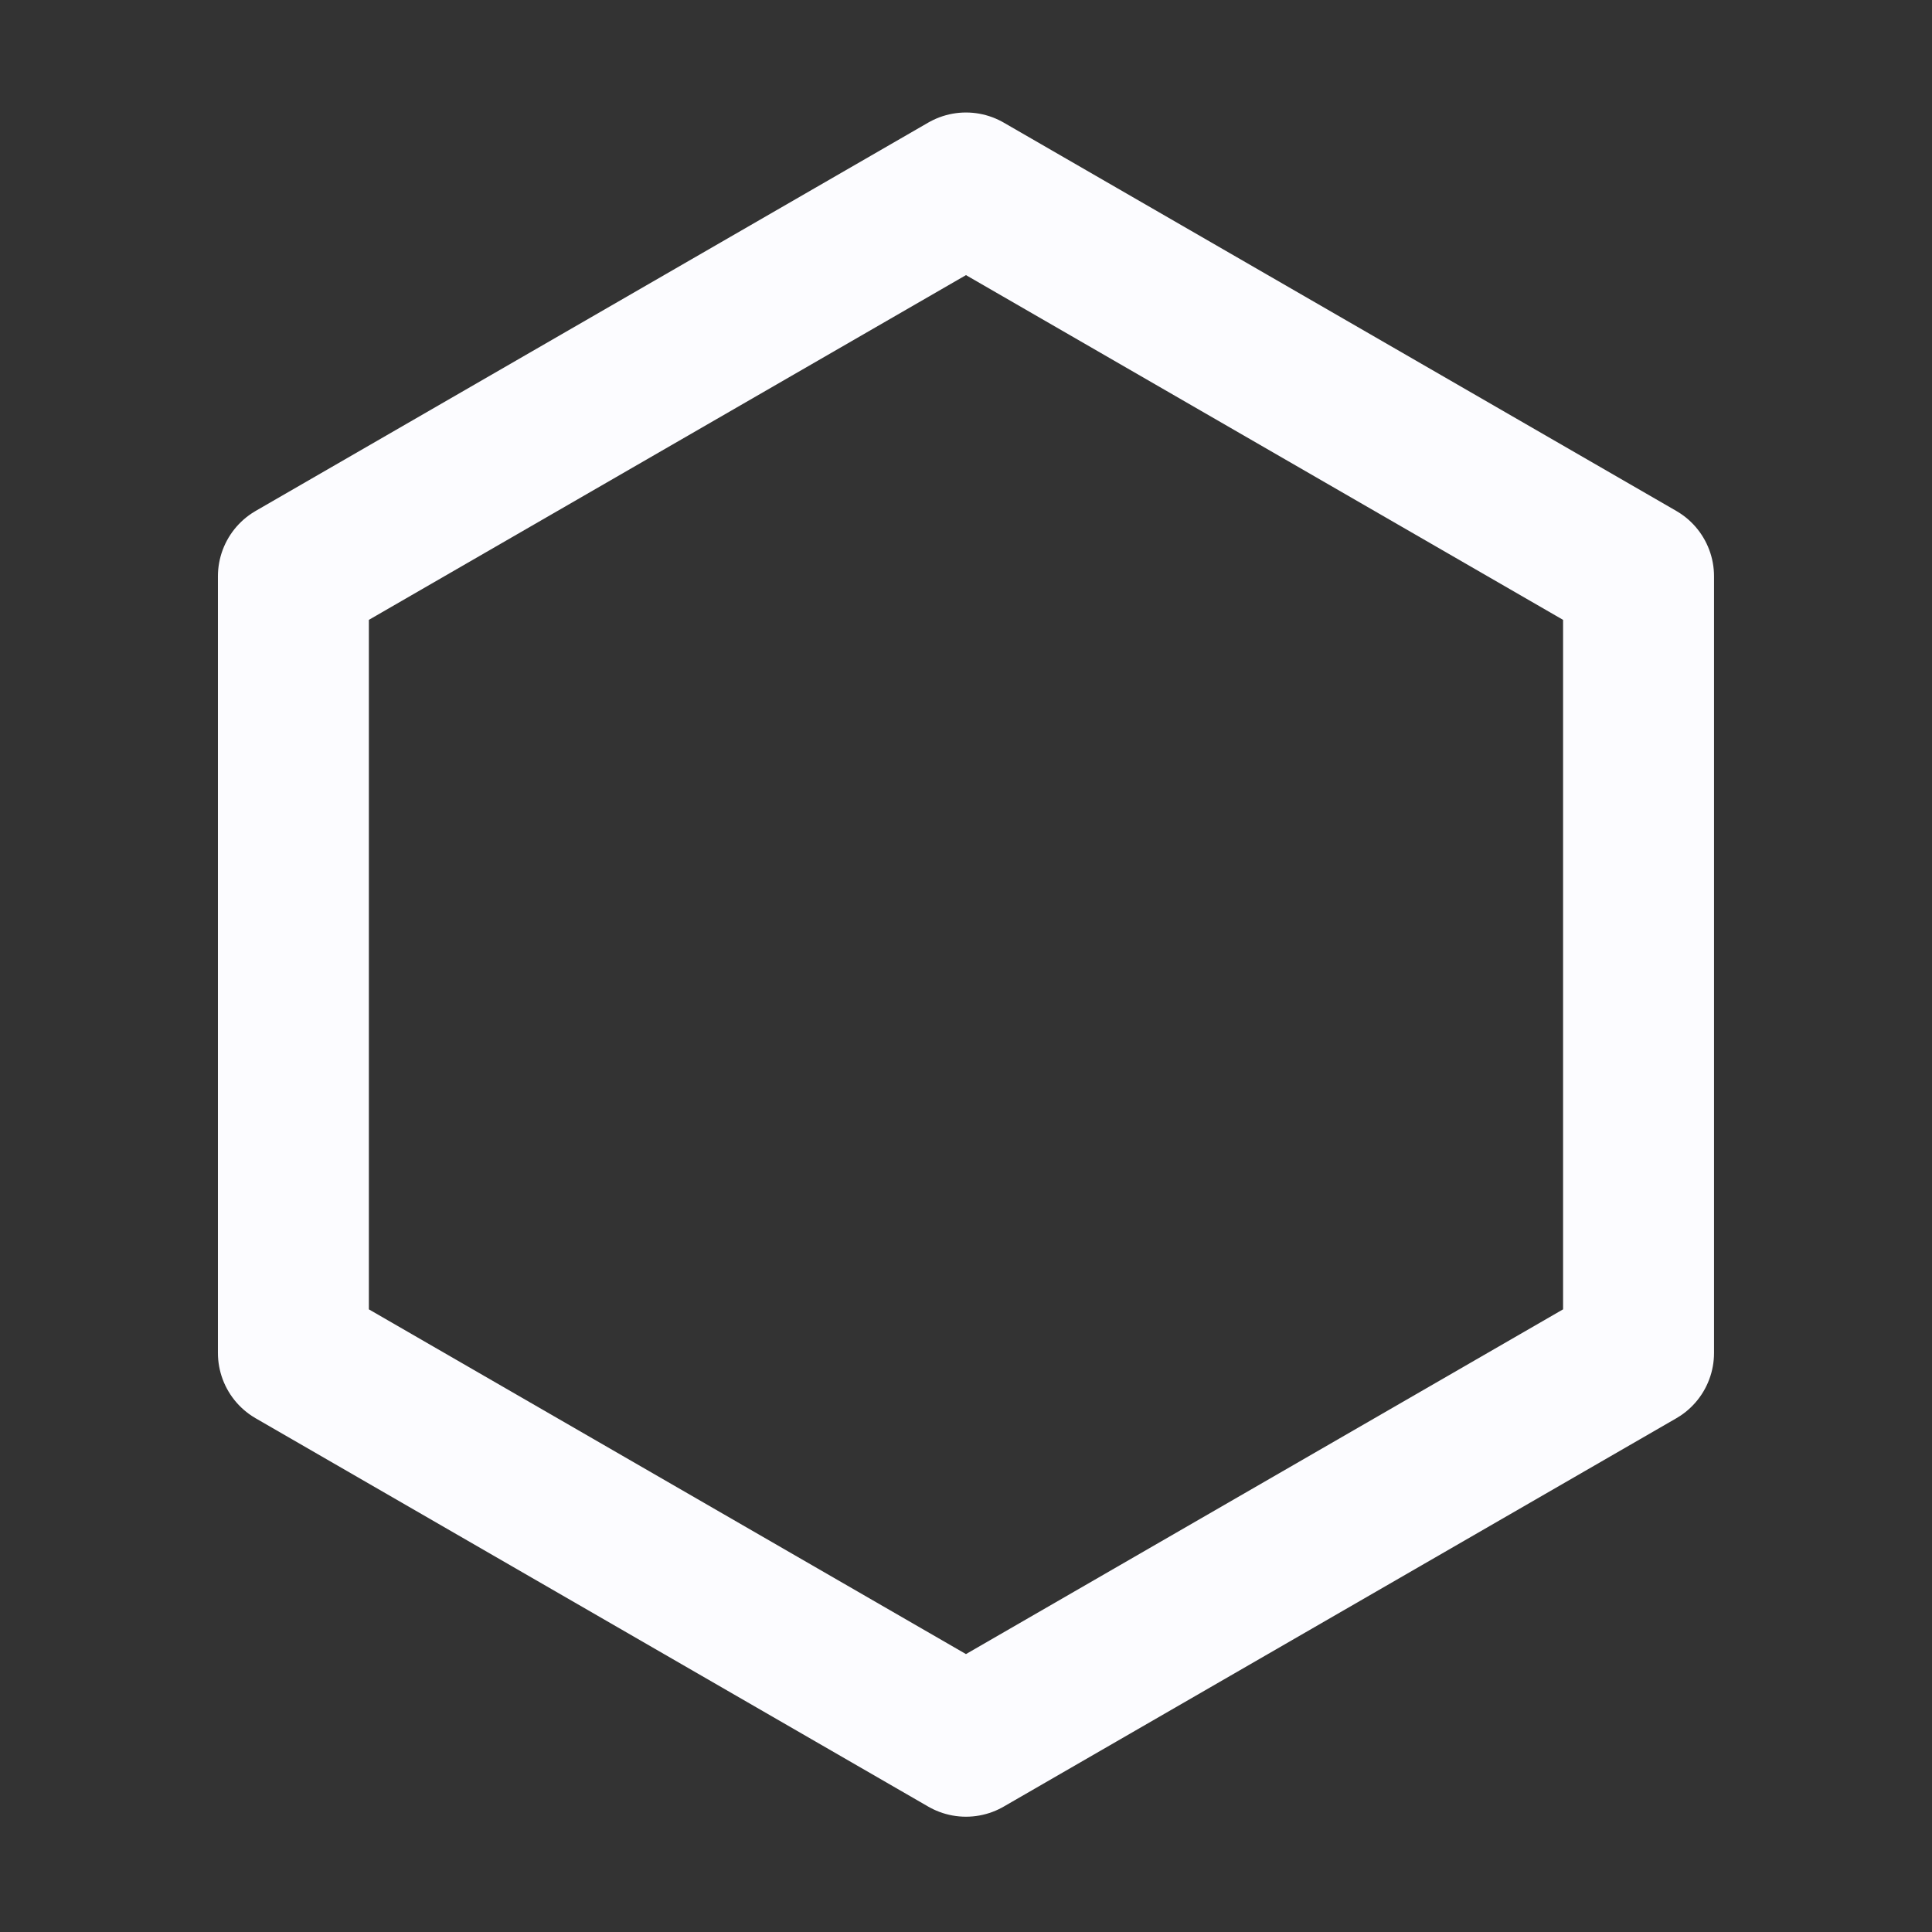 <?xml version="1.0" encoding="UTF-8" standalone="no"?>
<!-- Created with Inkscape (http://www.inkscape.org/) -->

<svg
   xmlns:dc="http://purl.org/dc/elements/1.1/"
   xmlns:cc="http://creativecommons.org/ns#"
   xmlns:rdf="http://www.w3.org/1999/02/22-rdf-syntax-ns#"
   xmlns:svg="http://www.w3.org/2000/svg"
   xmlns="http://www.w3.org/2000/svg"
   xmlns:sodipodi="http://sodipodi.sourceforge.net/DTD/sodipodi-0.dtd"
   xmlns:inkscape="http://www.inkscape.org/namespaces/inkscape"
   width="128"
   height="128"
   viewBox="0 0 33.867 33.867"
   version="1.1"
   id="svg8"
   inkscape:version="0.92.2 (5c3e80d, 2017-08-06)"
   sodipodi:docname="entity.svg">
  <rect x="0" y="0" width="33.867" height="33.867" fill="#333333" stroke="none"/>
  <defs
     id="defs2">
    <inkscape:perspective
       sodipodi:type="inkscape:persp3d"
       inkscape:vp_x="0 : 16.933334 : 1"
       inkscape:vp_y="0 : 1000 : 0"
       inkscape:vp_z="33.866666 : 18.202864 : 1"
       inkscape:persp3d-origin="16.933333 : 11.288889 : 1"
       id="perspective3699" />
  </defs>
  <sodipodi:namedview
     id="base"
     pagecolor="#2d2e42"
     bordercolor="#666666"
     borderopacity="1.0"
     inkscape:pageopacity="0"
     inkscape:pageshadow="2"
     inkscape:zoom="3.959798"
     inkscape:cx="65.575617"
     inkscape:cy="31.707548"
     inkscape:document-units="px"
     inkscape:current-layer="layer1"
     showgrid="true"
     inkscape:snap-page="true"
     units="px"
     showguides="true"
     inkscape:guide-bbox="true"
     inkscape:object-paths="false"
     inkscape:window-width="2048"
     inkscape:window-height="1100"
     inkscape:window-x="-8"
     inkscape:window-y="-8"
     inkscape:window-maximized="1">
    <inkscape:grid
       type="xygrid"
       id="grid3719"
       spacingx="4.233"
       spacingy="4.233"
       dotted="false"
       empspacing="4"
       enabled="true"
       snapvisiblegridlinesonly="false" />
    <sodipodi:guide
       position="16.933,16.933"
       orientation="0,1"
       id="guide3721"
       inkscape:locked="false" />
    <sodipodi:guide
       position="16.933,16.933"
       orientation="1,0"
       id="guide3723"
       inkscape:locked="false" />
  </sodipodi:namedview>
  <g
     inkscape:label="Layer 1"
     inkscape:groupmode="layer"
     id="layer1"
     transform="translate(0,-263.133)">
    <path
       sodipodi:type="star"
       id="path3717"
       sodipodi:sides="6"
       sodipodi:cx="16.933332"
       sodipodi:cy="280.04233"
       sodipodi:r1="13.613684"
       sodipodi:r2="11.789795"
       sodipodi:arg1="1.5707963"
       sodipodi:arg2="2.0943951"
       inkscape:flatsided="true"
       inkscape:rounded="0"
       inkscape:randomized="0"
       d="m 16.933,293.656 -11.79,-6.807 -4e-7,-13.614 11.79,-6.807 11.79,6.807 1e-6,13.614 z"
       style="fill:none;stroke:#fcfcff;stroke-width:2.646;stroke-linejoin:round;stroke-miterlimit:4;stroke-dasharray:none;stroke-opacity:1" />
  </g>
</svg>
